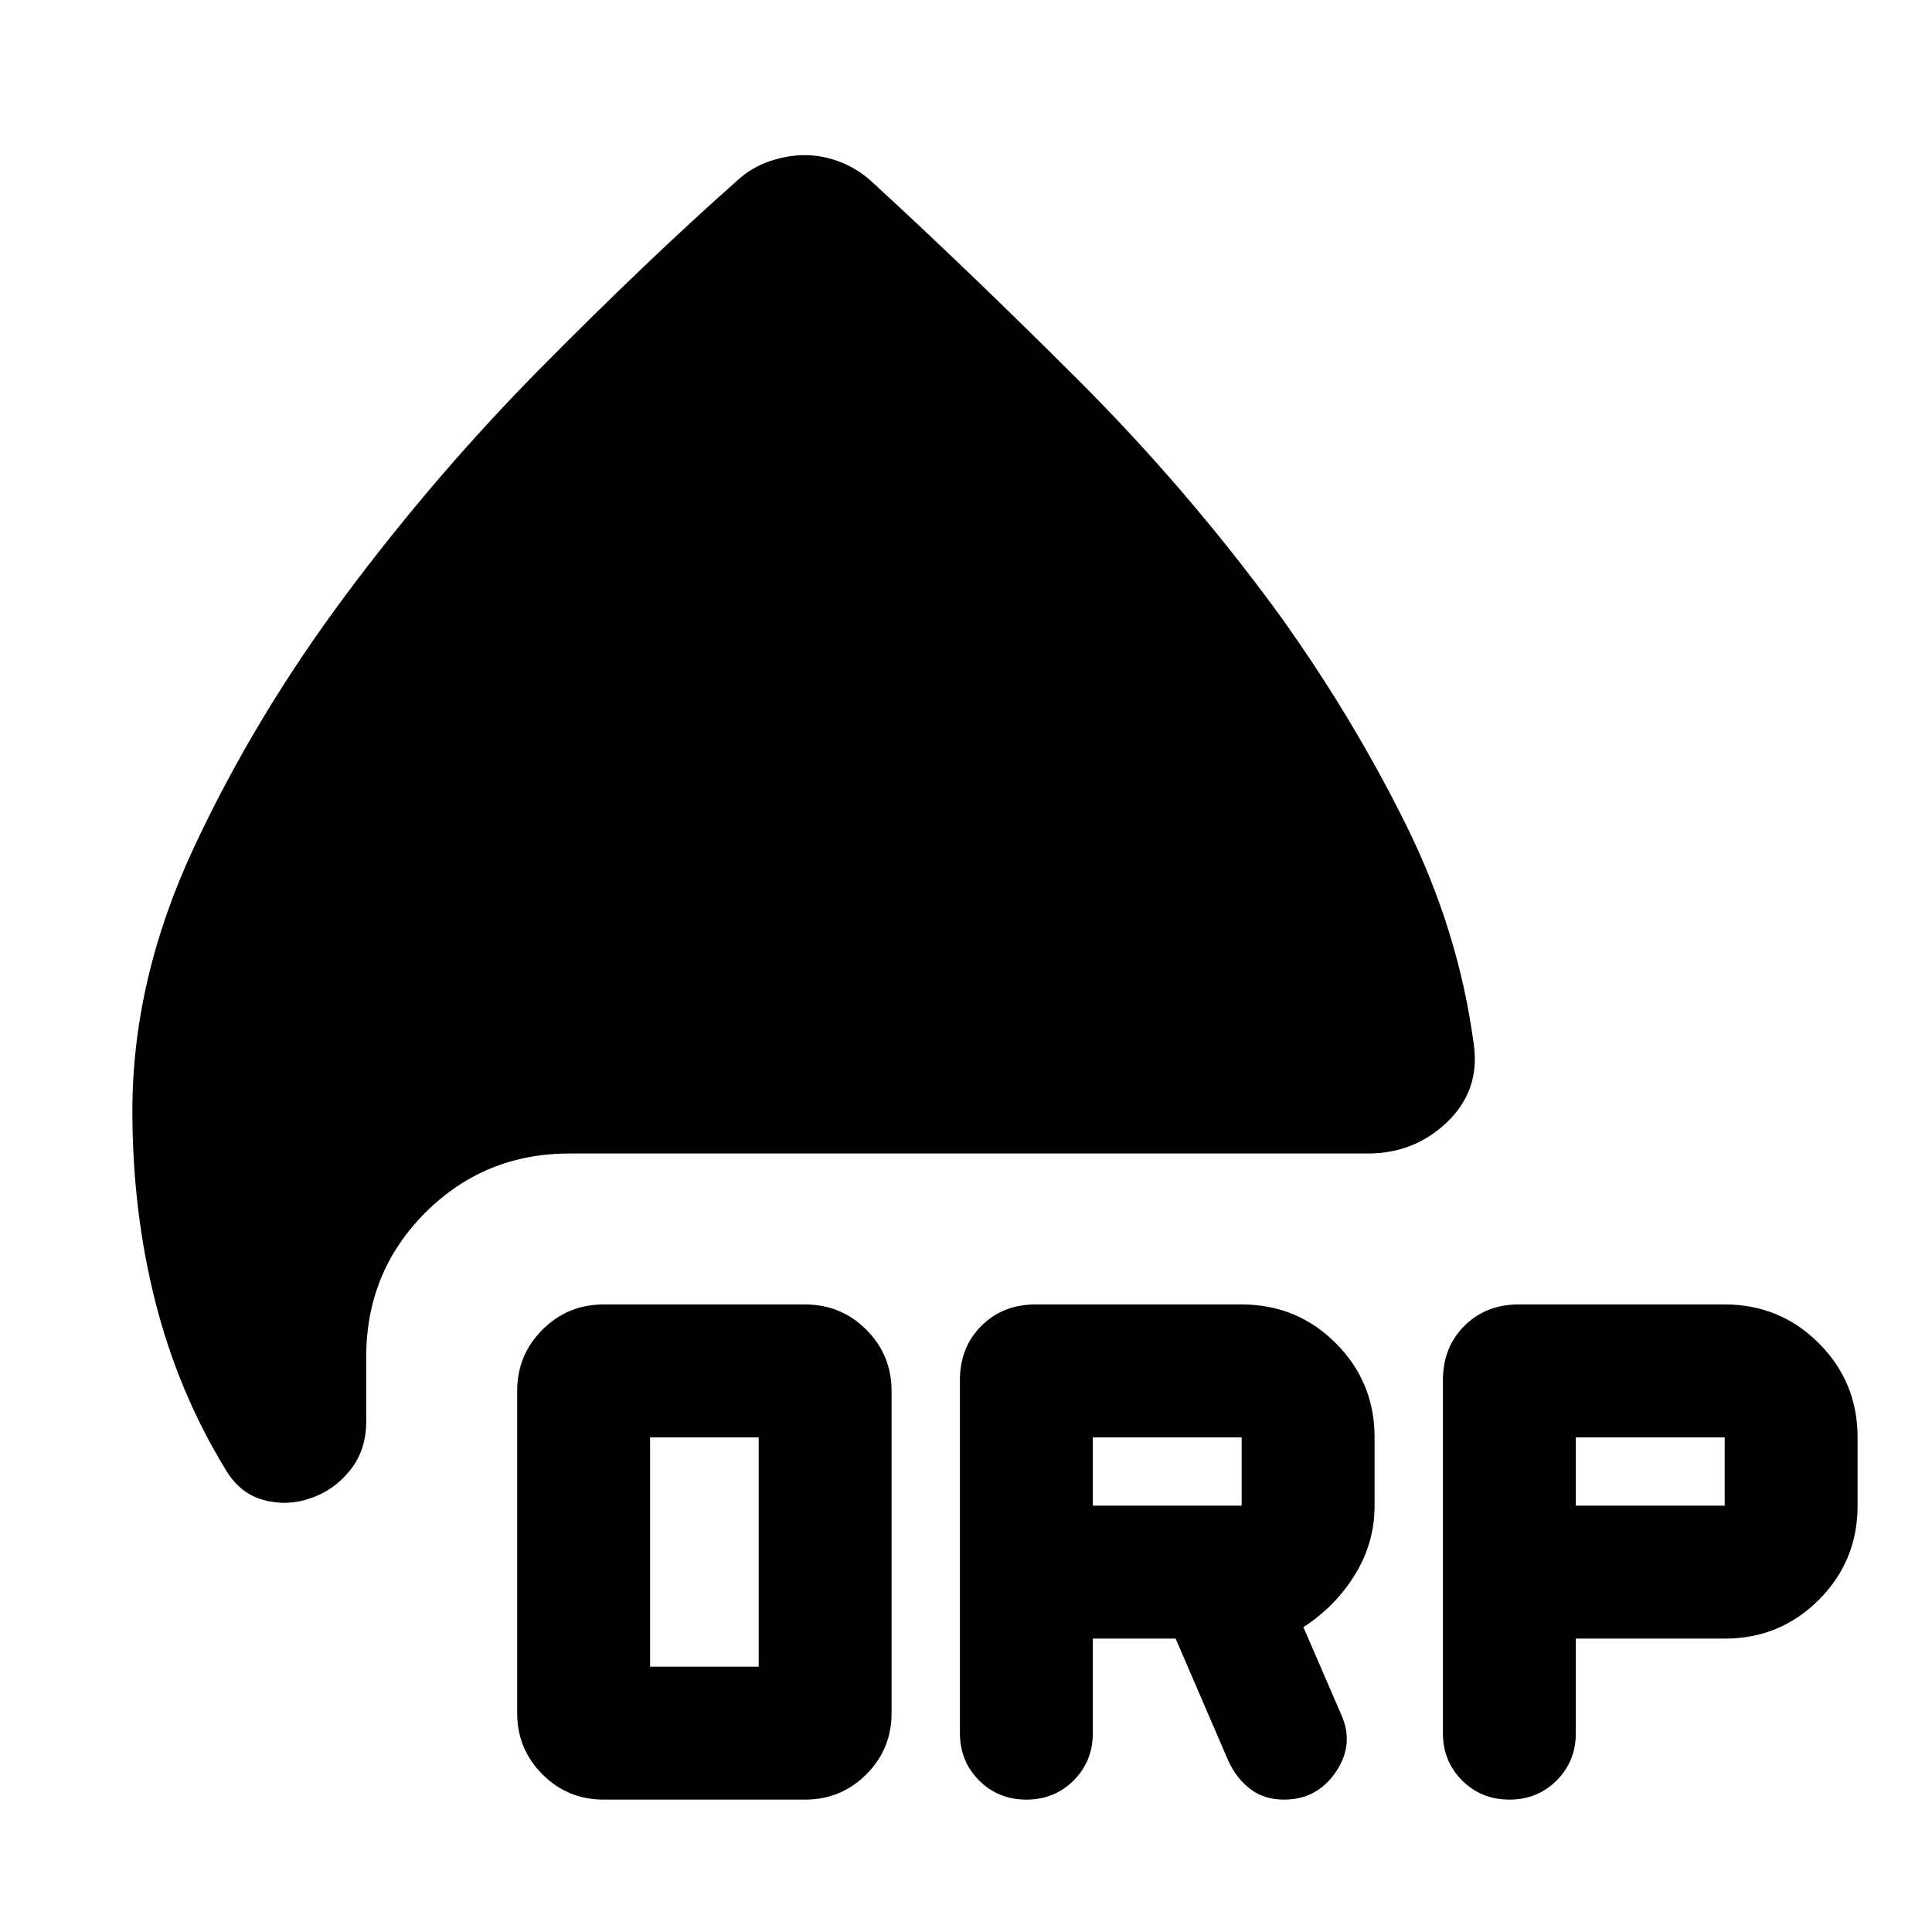 <svg xmlns="http://www.w3.org/2000/svg" height="24" viewBox="0 -960 960 960" width="24"><path d="M300-65.78q-17.92 0-30.47-12.55-12.55-12.55-12.55-30.47v-160q0-17.93 12.55-30.48T300-311.83h100q17.92 0 30.47 12.55 12.55 12.55 12.55 30.48v160q0 17.92-12.55 30.47Q417.92-65.78 400-65.78H300Zm23.02-66.05h53.96v-113.95h-53.96v113.95Zm220-13.95v46.98q0 13.96-9.53 23.49-9.53 9.53-23.49 9.53-13.96 0-23.49-9.53-9.53-9.53-9.53-23.49v-175.42q0-16.29 10.65-26.95 10.66-10.66 26.96-10.66h102.39q27.52 0 46.78 19.27 19.26 19.26 19.26 46.78v33.95q0 18.38-9.68 34.17-9.69 15.79-25.69 26.2L666.46-108q6.63 14.7-2.69 28.46-9.32 13.76-25.77 13.76-9.7 0-16.51-5.1-6.82-5.1-10.95-13.73l-26.37-61.17h-41.15Zm240 0v46.98q0 13.96-9.53 23.49-9.53 9.53-23.49 9.53-13.96 0-23.49-9.53-9.53-9.53-9.53-23.49v-175.42q0-16.29 10.65-26.95 10.66-10.66 26.96-10.66h102.39q27.52 0 46.78 19.27 19.26 19.26 19.26 46.78v33.95q0 27.52-19.26 46.79-19.26 19.26-46.78 19.26h-73.96Zm-240-66.05h73.96v-33.95h-73.96v33.95Zm240 0h73.96v-33.95h-73.96v33.95ZM400-882.91q8.7 0 17.49 3.38t15.99 10.07q48.19 44.26 102.37 98.37 54.17 54.11 99.43 116 36.37 50.61 63 104.19 26.63 53.57 34.07 110.14 3.06 22.65-13.24 38.29-16.31 15.64-39.46 15.64H282.98q-42.24 0-71.62 29.38-29.38 29.38-29.38 71.63v32.04q0 14.37-7.98 24.31-7.97 9.95-19.61 13.91-11.78 4.13-23.53.88-11.75-3.25-18.75-15.08-23.45-38.34-34.89-83.3Q65.78-358.03 65.78-408q0-65.27 30.41-130.53 30.42-65.25 75.61-125.83 45.2-60.58 97.65-113.55 52.44-52.98 96.57-92.11 7.2-6.7 16.24-9.8 9.04-3.09 17.74-3.09Z"/></svg>
